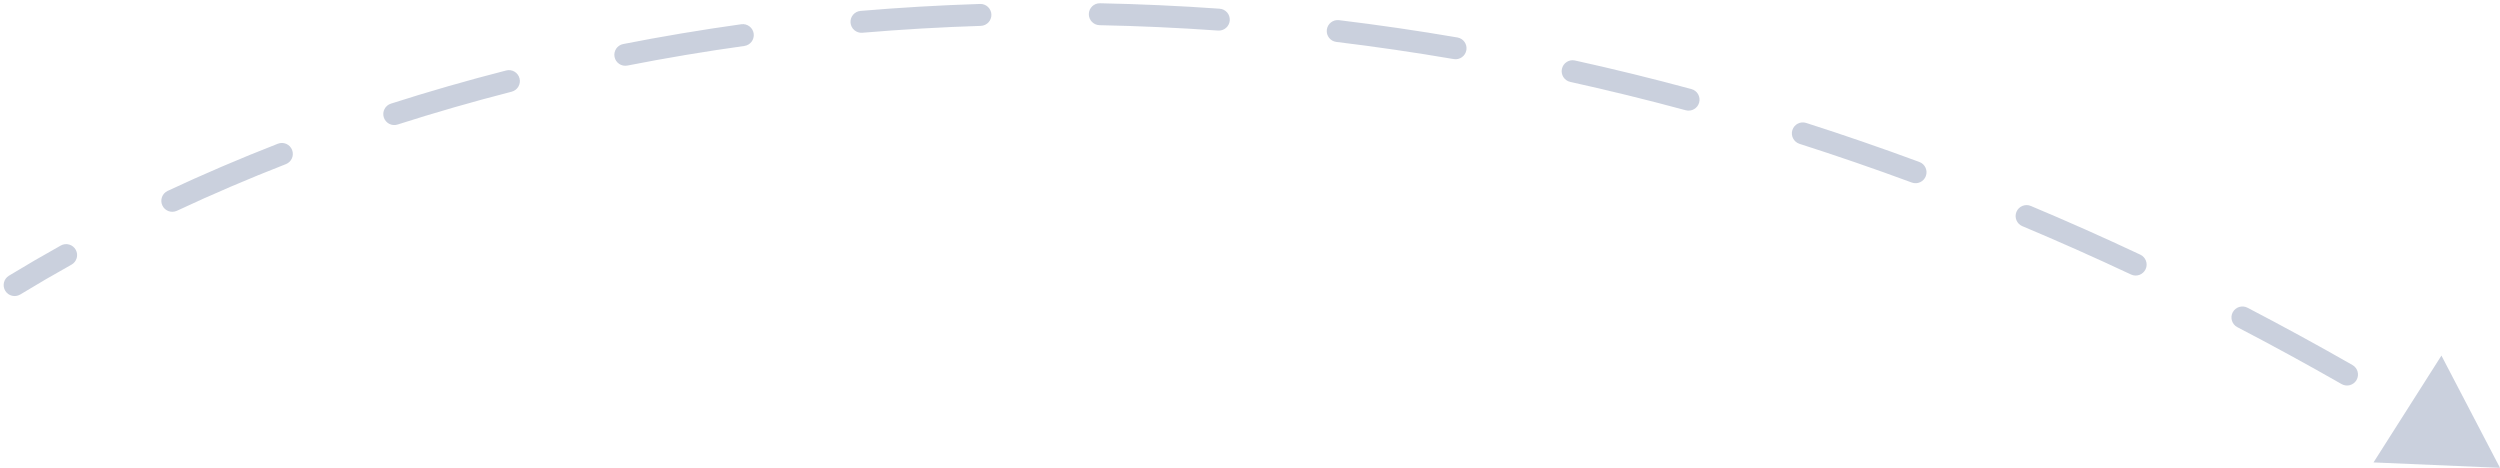 <svg width="171" height="32" viewBox="0 0 171 32" fill="none" xmlns="http://www.w3.org/2000/svg">
<path d="M0.61 18.859C0.256 19.075 0.144 19.536 0.359 19.89C0.574 20.244 1.036 20.356 1.39 20.141L0.61 18.859ZM171 32L166.994 24.322L162.348 31.63L171 32ZM4.89 18.103C5.252 17.901 5.382 17.445 5.18 17.083C4.978 16.721 4.522 16.591 4.16 16.793L4.89 18.103ZM11.467 13.057C11.092 13.233 10.93 13.679 11.106 14.055C11.281 14.43 11.728 14.592 12.103 14.416L11.467 13.057ZM19.553 11.227C19.939 11.077 20.129 10.642 19.979 10.256C19.828 9.87 19.393 9.679 19.008 9.83L19.553 11.227ZM26.738 7.089C26.343 7.216 26.126 7.638 26.252 8.032C26.379 8.427 26.801 8.644 27.195 8.518L26.738 7.089ZM34.995 6.273C35.397 6.17 35.639 5.762 35.536 5.36C35.433 4.959 35.025 4.717 34.623 4.82L34.995 6.273ZM42.626 3.012C42.219 3.092 41.955 3.486 42.035 3.893C42.114 4.299 42.508 4.564 42.915 4.484L42.626 3.012ZM50.913 3.144C51.323 3.087 51.609 2.708 51.552 2.297C51.495 1.887 51.116 1.601 50.706 1.658L50.913 3.144ZM58.861 0.746C58.449 0.781 58.142 1.144 58.177 1.556C58.212 1.969 58.575 2.275 58.988 2.24L58.861 0.746ZM67.085 1.77C67.499 1.757 67.824 1.41 67.811 0.996C67.798 0.582 67.451 0.257 67.037 0.27L67.085 1.77ZM75.241 0.223C74.827 0.215 74.484 0.544 74.476 0.958C74.468 1.372 74.797 1.714 75.211 1.723L75.241 0.223ZM83.315 2.091C83.728 2.12 84.087 1.809 84.116 1.396C84.145 0.983 83.834 0.624 83.421 0.595L83.315 2.091ZM91.589 1.379C91.178 1.329 90.805 1.622 90.755 2.034C90.705 2.445 90.998 2.819 91.409 2.868L91.589 1.379ZM99.434 4.041C99.843 4.111 100.23 3.837 100.3 3.428C100.37 3.02 100.096 2.632 99.687 2.563L99.434 4.041ZM107.73 4.138C107.325 4.048 106.925 4.304 106.836 4.708C106.746 5.113 107.002 5.513 107.406 5.602L107.73 4.138ZM115.303 7.541C115.703 7.649 116.115 7.413 116.223 7.013C116.331 6.613 116.095 6.201 115.695 6.093L115.303 7.541ZM123.542 8.409C123.147 8.283 122.725 8.5 122.599 8.895C122.473 9.289 122.69 9.711 123.085 9.838L123.542 8.409ZM130.764 12.485C131.153 12.629 131.584 12.43 131.728 12.042C131.871 11.653 131.673 11.222 131.284 11.078L130.764 12.485ZM138.908 14.087C138.526 13.927 138.087 14.107 137.927 14.488C137.766 14.87 137.946 15.31 138.328 15.47L138.908 14.087ZM145.761 18.776C146.135 18.953 146.582 18.791 146.758 18.417C146.935 18.042 146.774 17.595 146.399 17.419L145.761 18.776ZM153.728 21.048C153.36 20.857 152.908 21 152.716 21.367C152.525 21.734 152.668 22.187 153.035 22.379L153.728 21.048ZM160.165 26.271C160.525 26.476 160.983 26.351 161.188 25.992C161.394 25.632 161.269 25.174 160.909 24.968L160.165 26.271ZM167.936 29.163C167.585 28.945 167.122 29.052 166.903 29.404C166.684 29.755 166.792 30.218 167.143 30.437L167.936 29.163ZM1.39 20.141C2.529 19.448 3.696 18.768 4.89 18.103L4.16 16.793C2.95 17.467 1.766 18.157 0.61 18.859L1.39 20.141ZM12.103 14.416C14.501 13.294 16.986 12.229 19.553 11.227L19.008 9.83C16.411 10.843 13.896 11.921 11.467 13.057L12.103 14.416ZM27.195 8.518C29.73 7.706 32.332 6.956 34.995 6.273L34.623 4.82C31.931 5.51 29.301 6.268 26.738 7.089L27.195 8.518ZM42.915 4.484C45.531 3.971 48.198 3.522 50.913 3.144L50.706 1.658C47.963 2.041 45.269 2.494 42.626 3.012L42.915 4.484ZM58.988 2.24C61.648 2.015 64.348 1.857 67.085 1.77L67.037 0.27C64.274 0.358 61.547 0.518 58.861 0.746L58.988 2.24ZM75.211 1.723C77.882 1.776 80.584 1.898 83.315 2.091L83.421 0.595C80.665 0.4 77.937 0.277 75.241 0.223L75.211 1.723ZM91.409 2.868C94.061 3.19 96.737 3.58 99.434 4.041L99.687 2.563C96.966 2.097 94.266 1.704 91.589 1.379L91.409 2.868ZM107.406 5.602C110.022 6.18 112.655 6.825 115.303 7.541L115.695 6.093C113.024 5.371 110.368 4.72 107.73 4.138L107.406 5.602ZM123.085 9.838C125.633 10.653 128.193 11.535 130.764 12.485L131.284 11.078C128.692 10.12 126.111 9.231 123.542 8.409L123.085 9.838ZM138.328 15.47C140.798 16.507 143.276 17.608 145.761 18.776L146.399 17.419C143.895 16.242 141.398 15.132 138.908 14.087L138.328 15.47ZM153.035 22.379C155.407 23.613 157.784 24.91 160.165 26.271L160.909 24.968C158.512 23.598 156.117 22.292 153.728 21.048L153.035 22.379Z" fill="#A4AEC4" fill-opacity="0.58"/>
</svg>
